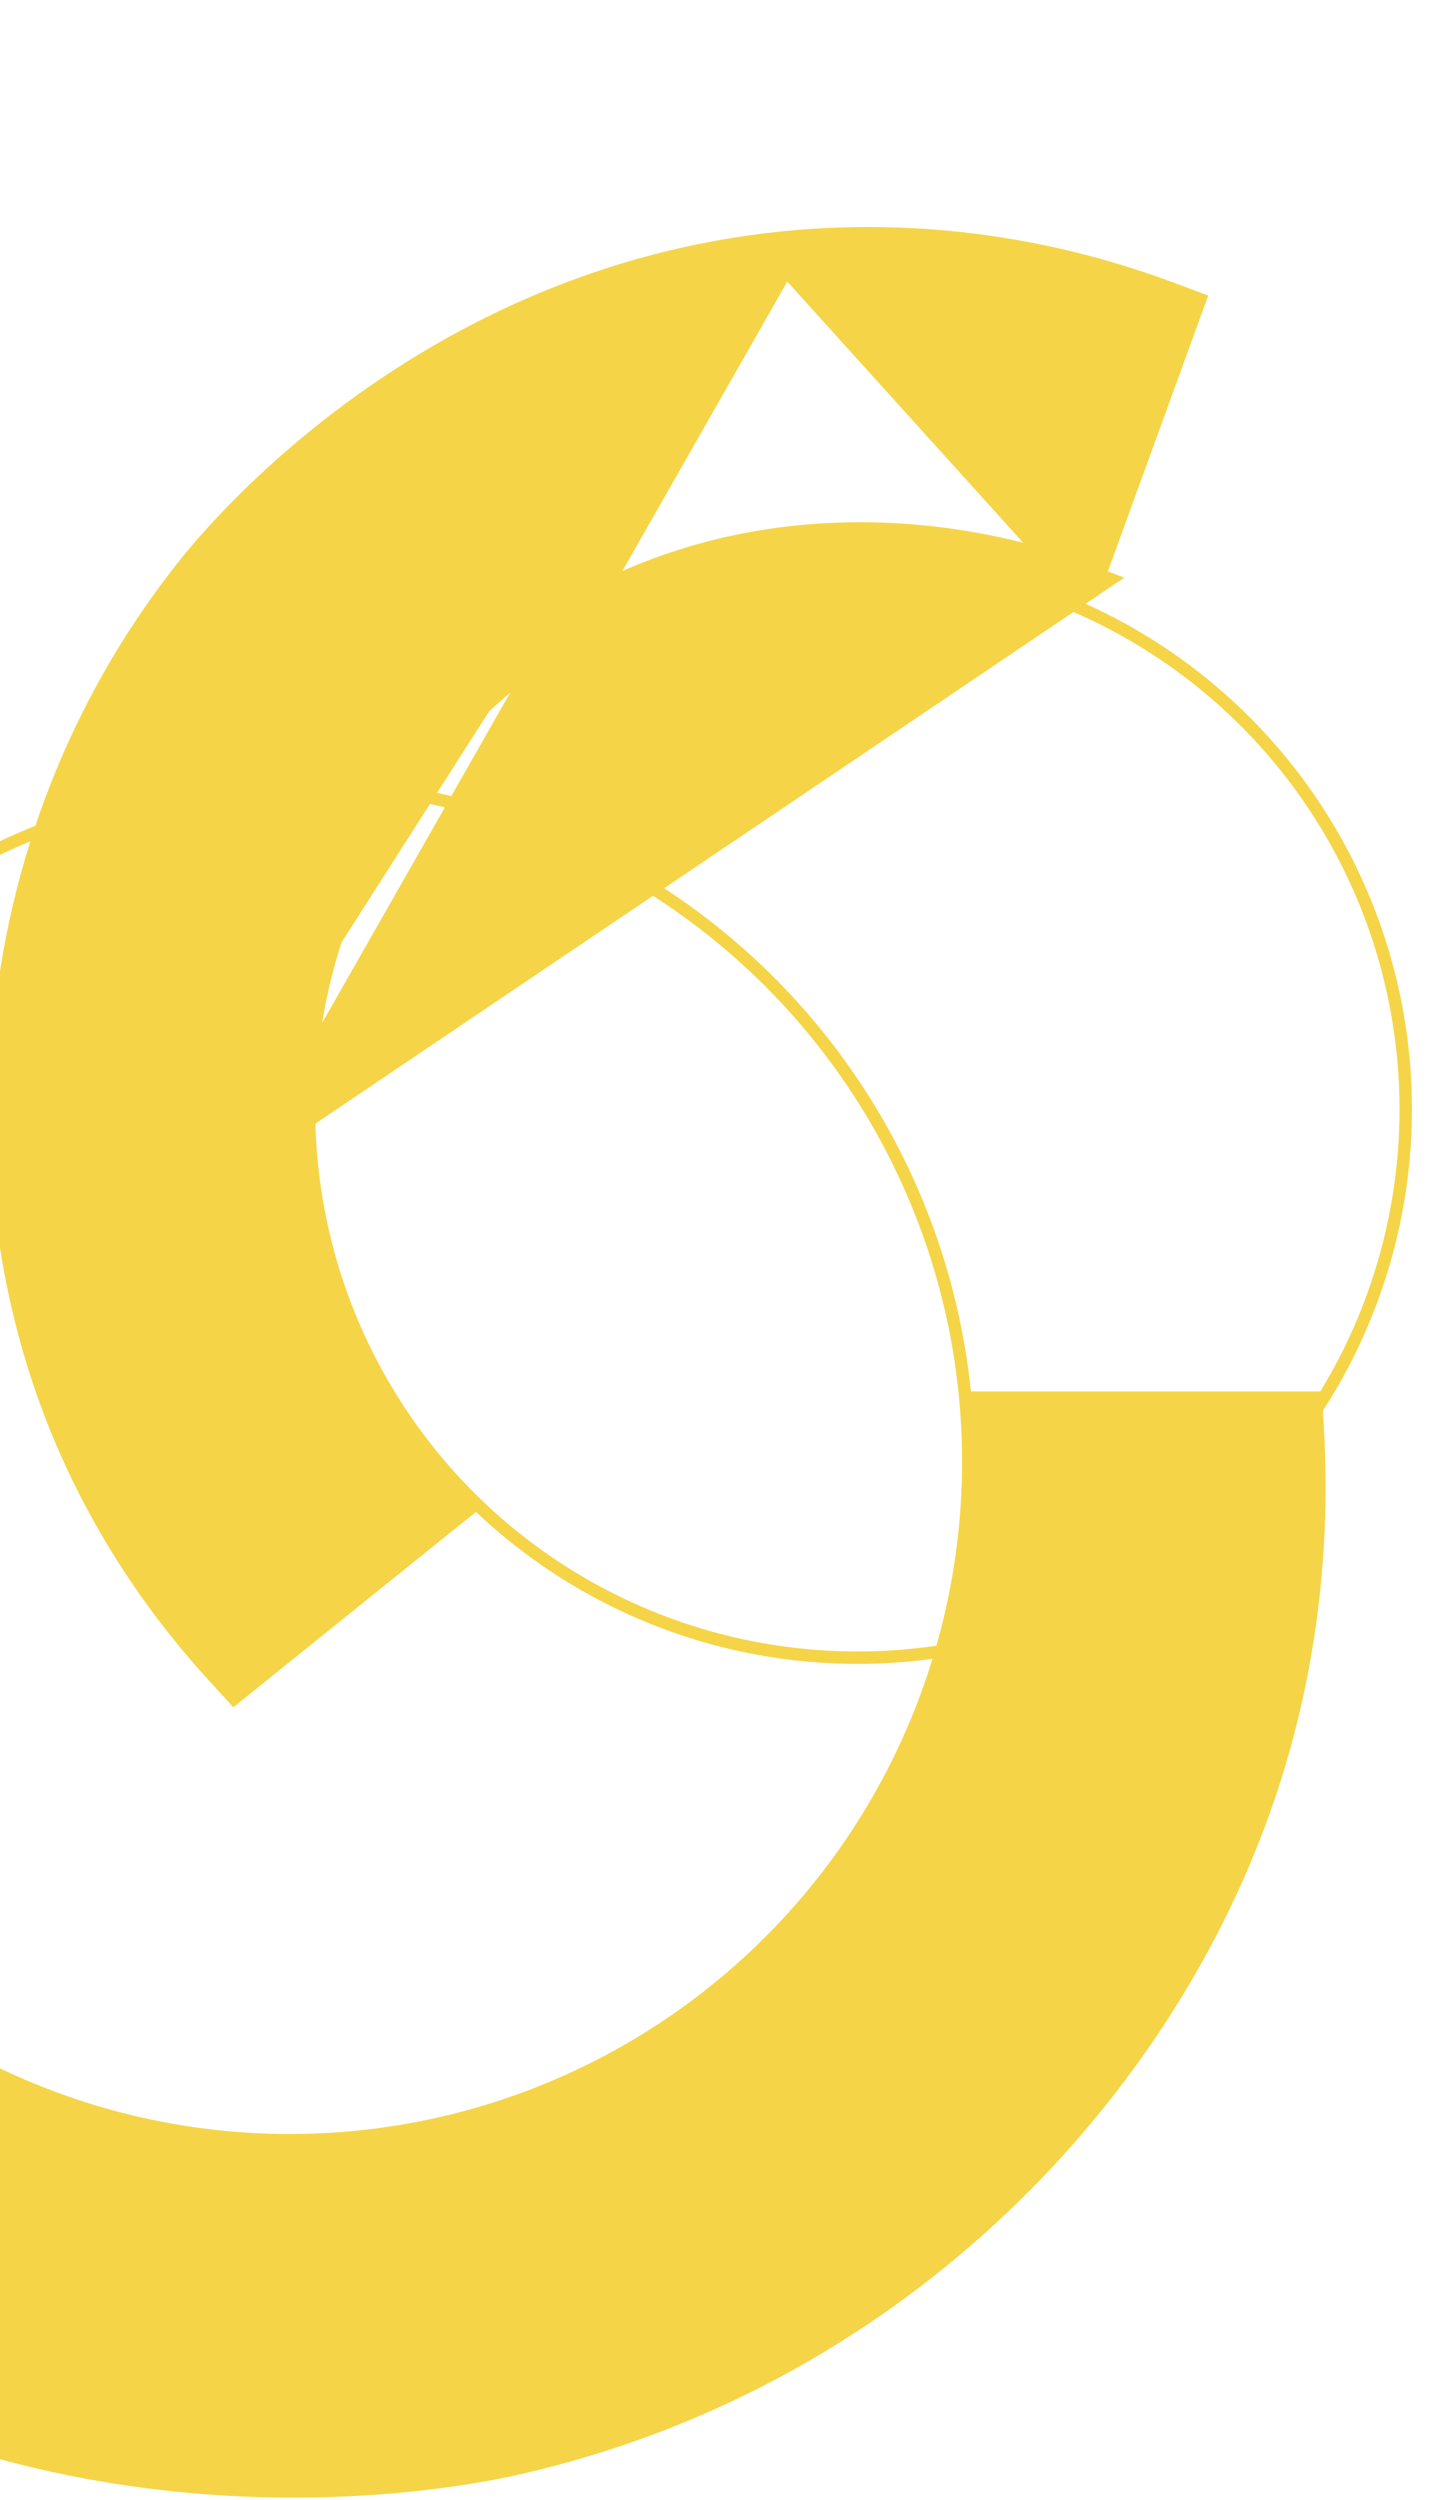 <svg width="234" height="402" viewBox="0 0 234 402" fill="none" xmlns="http://www.w3.org/2000/svg">
<path d="M-49.422 291.288L-50.703 289.114L-52.865 290.416L-95.289 315.952L-97.424 317.237L-96.146 319.376C-88.226 332.635 -72.468 354.923 -44.765 372.841C12.999 410.204 74.572 397.357 82.774 395.511C141.889 382.213 185.109 338.236 202.046 290.212C210.941 264.995 211.246 242.569 210.352 228.585L210.202 226.245H207.857H207.765H207.672H207.58H207.488H207.395H207.303H207.211H207.118H207.026H206.934H206.841H206.749H206.657H206.564H206.472H206.379H206.287H206.195H206.102H206.01H205.918H205.825H205.733H205.641H205.548H205.456H205.363H205.271H205.179H205.086H204.994H204.902H204.809H204.717H204.625H204.532H204.44H204.347H204.255H204.163H204.07H203.978H203.886H203.793H203.701H203.608H203.516H203.424H203.331H203.239H203.146H203.054H202.962H202.869H202.777H202.685H202.592H202.5H202.407H202.315H202.223H202.13H202.038H201.945H201.853H201.761H201.668H201.576H201.484H201.391H201.299H201.206H201.114H201.022H200.929H200.837H200.744H200.652H200.56H200.467H200.375H200.282H200.19H200.098H200.005H199.913H199.82H199.728H199.636H199.543H199.451H199.358H199.266H199.174H199.081H198.989H198.896H198.804H198.712H198.619H198.527H198.434H198.342H198.25H198.157H198.065H197.972H197.88H197.788H197.695H197.603H197.51H197.418H197.325H197.233H197.141H197.048H196.956H196.863H196.771H196.679H196.586H196.494H196.401H196.309H196.217H196.124H196.032H195.939H195.847H195.754H195.662H195.57H195.477H195.385H195.292H195.2H195.108H195.015H194.923H194.83H194.738H194.645H194.553H194.461H194.368H194.276H194.183H194.091H193.998H193.906H193.814H193.721H193.629H193.536H193.444H193.352H193.259H193.167H193.074H192.982H192.889H192.797H192.704H192.612H192.52H192.427H192.335H192.242H192.15H192.058H191.965H191.873H191.78H191.688H191.595H191.503H191.411H191.318H191.226H191.133H191.041H190.948H190.856H190.763H190.671H190.579H190.486H190.394H190.301H190.209H190.116H190.024H189.932H189.839H189.747H189.654H189.562H189.469H189.377H189.285H189.192H189.1H189.007H188.915H188.822H188.73H188.638H188.545H188.453H188.36H188.268H188.175H188.083H187.99H187.898H187.806H187.713H187.621H187.528H187.436H187.343H187.251H187.159H187.066H186.974H186.881H186.789H186.696H186.604H186.512H186.419H186.327H186.234H186.142H186.049H185.957H185.864H185.772H185.68H185.587H185.495H185.402H185.31H185.217H185.125H185.033H184.94H184.848H184.755H184.663H184.57H184.478H184.385H184.293H184.201H184.108H184.016H183.923H183.831H183.738H183.646H183.553H183.461H183.369H183.276H183.184H183.091H182.999H182.906H182.814H182.722H182.629H182.537H182.444H182.352H182.259H182.167H182.074H181.982H181.89H181.797H181.705H181.612H181.52H181.427H181.335H181.243H181.15H181.058H180.965H180.873H180.78H180.688H180.595H180.503H180.411H180.318H180.226H180.133H180.041H179.948H179.856H179.764H179.671H179.579H179.486H179.394H179.301H179.209H179.117H179.024H178.932H178.839H178.747H178.654H178.562H178.469H178.377H178.285H178.192H178.1H178.007H177.915H177.822H177.73H177.638H177.545H177.453H177.36H177.268H177.175H177.083H176.991H176.898H176.806H176.713H176.621H176.528H176.436H176.344H176.251H176.159H176.066H175.974H175.881H175.789H175.697H175.604H175.512H175.419H175.327H175.234H175.142H175.05H174.957H174.865H174.772H174.68H174.587H174.495H174.403H174.31H174.218H174.125H174.033H173.941H173.848H173.756H173.663H173.571H173.478H173.386H173.294H173.201H173.109H173.016H172.924H172.831H172.739H172.647H172.554H172.462H172.369H172.277H172.185H172.092H172H171.907H171.815H171.723H171.63H171.538H171.445H171.353H171.26H171.168H171.076H170.983H170.891H170.798H170.706H170.614H170.521H170.429H170.336H170.244H170.152H170.059H169.967H169.874H169.782L169.689 226.245H169.597H169.505H169.412H169.32H169.227H169.135H169.043H168.95H168.858H168.765H168.673H168.581H168.488H168.396H168.303H168.211H168.119H168.026H167.934H167.841H167.749H167.657H167.564H167.472H167.38H167.287H167.195H167.102H167.01H166.918H166.825H166.733H166.64H166.548H166.456H166.363H166.271H166.178H166.086H165.994H165.901H165.809H165.717H165.624H165.532H165.439H165.347H165.255H165.162H165.07H164.977H164.885H164.793H164.7H164.608H164.516H164.423H164.331H164.238H164.146H164.054H163.961H163.869H163.777H163.684H163.592H163.499H163.407H163.315H163.222H163.13H163.038H162.945H162.853H162.76H162.668H162.576H162.483H162.391H162.299H162.206H162.114H162.022H161.929H161.837H161.745H161.652H161.56H161.467H161.375H161.283H161.19H161.098H161.006H160.913H160.821H160.729H160.636H160.544H157.855L158.051 228.927C158.735 238.293 160.028 272.64 135.736 303.788C113.059 332.839 75.566 349.555 36.785 345.923C-19.298 340.639 -46.854 295.647 -49.422 291.288Z" fill="#F5D547" stroke="#F5D547" stroke-width="5"/>
<path d="M174.345 93.641L171.501 92.561C167.603 91.081 126.621 76.329 87.98 101.829C61.263 119.483 45.914 149.572 46.445 179.956L174.345 93.641ZM174.345 93.641L175.385 90.782L189.462 52.089L190.479 49.292L187.69 48.252C175.552 43.727 153.546 37.396 126.058 40.189M174.345 93.641L126.058 40.189M126.058 40.189C68.748 46.011 35.436 86.686 31.06 92.204C-0.435 131.901 -5.404 183.337 8.871 223.651M126.058 40.189L46.445 179.957C47.029 212.516 65.652 233.965 70.949 239.648L73.149 242.008L70.636 244.031L70.576 244.079L70.516 244.127L70.457 244.175L70.397 244.223L70.337 244.271L70.278 244.319L70.218 244.367L70.158 244.415L70.098 244.463L70.039 244.511L69.979 244.559L69.919 244.608L69.859 244.656L69.8 244.704L69.74 244.752L69.68 244.8L69.62 244.848L69.561 244.896L69.501 244.944L69.441 244.992L69.381 245.04L69.322 245.088L69.262 245.137L69.202 245.185L69.142 245.233L69.083 245.281L69.023 245.329L68.963 245.377L68.903 245.425L68.844 245.473L68.784 245.521L68.724 245.569L68.665 245.617L68.605 245.666L68.545 245.714L68.485 245.762L68.425 245.81L68.366 245.858L68.306 245.906L68.246 245.954L68.186 246.002L68.127 246.05L68.067 246.098L68.007 246.147L67.947 246.195L67.888 246.243L67.828 246.291L67.768 246.339L67.708 246.387L67.649 246.435L67.589 246.483L67.529 246.531L67.469 246.579L67.41 246.628L67.35 246.676L67.29 246.724L67.23 246.772L67.171 246.82L67.111 246.868L67.051 246.916L66.991 246.964L66.931 247.012L66.872 247.06L66.812 247.109L66.752 247.157L66.692 247.205L66.633 247.253L66.573 247.301L66.513 247.349L66.454 247.397L66.394 247.445L66.334 247.493L66.274 247.542L66.214 247.59L66.155 247.638L66.095 247.686L66.035 247.734L65.975 247.782L65.916 247.83L65.856 247.878L65.796 247.926L65.736 247.975L65.677 248.023L65.617 248.071L65.557 248.119L65.497 248.167L65.437 248.215L65.378 248.263L65.318 248.311L65.258 248.359L65.198 248.408L65.139 248.456L65.079 248.504L65.019 248.552L64.959 248.6L64.9 248.648L64.84 248.696L64.78 248.744L64.72 248.792L64.66 248.841L64.601 248.889L64.541 248.937L64.481 248.985L64.421 249.033L64.362 249.081L64.302 249.129L64.242 249.177L64.182 249.225L64.123 249.274L64.063 249.322L64.003 249.37L63.943 249.418L63.883 249.466L63.824 249.514L63.764 249.562L63.704 249.61L63.644 249.658L63.584 249.707L63.525 249.755L63.465 249.803L63.405 249.851L63.345 249.899L63.286 249.947L63.226 249.995L63.166 250.043L63.106 250.092L63.047 250.14L62.987 250.188L62.927 250.236L62.867 250.284L62.807 250.332L62.748 250.38L62.688 250.428L62.628 250.476L62.568 250.525L62.508 250.573L62.449 250.621L62.389 250.669L62.329 250.717L62.269 250.765L62.21 250.813L62.15 250.861L62.09 250.91L62.03 250.958L61.97 251.006L61.911 251.054L61.851 251.102L61.791 251.15L61.731 251.198L61.672 251.246L61.612 251.295L61.552 251.343L61.492 251.391L61.432 251.439L61.373 251.487L61.313 251.535L61.253 251.583L61.193 251.631L61.133 251.68L61.074 251.728L61.014 251.776L60.954 251.824L60.894 251.872L60.834 251.92L60.775 251.968L60.715 252.016L60.655 252.065L60.595 252.113L60.536 252.161L60.476 252.209L60.416 252.257L60.356 252.305L60.297 252.353L60.237 252.401L60.177 252.45L60.117 252.498L60.057 252.546L59.998 252.594L59.938 252.642L59.878 252.69L59.818 252.738L59.758 252.786L59.699 252.835L59.639 252.883L59.579 252.931L59.519 252.979L59.459 253.027L59.4 253.075L59.34 253.123L59.28 253.171L59.22 253.22L59.16 253.268L59.101 253.316L59.041 253.364L58.981 253.412L58.921 253.46L58.861 253.508L58.802 253.556L58.742 253.605L58.682 253.653L58.622 253.701L58.563 253.749L58.503 253.797L58.443 253.845L58.383 253.893L58.323 253.941L58.264 253.99L58.204 254.038L58.144 254.086L58.084 254.134L58.024 254.182L57.965 254.23L57.905 254.278L57.845 254.326L57.785 254.375L57.725 254.423L57.666 254.471L57.606 254.519L57.546 254.567L57.486 254.615L57.426 254.663L57.367 254.712L57.307 254.76L57.247 254.808L57.187 254.856L57.127 254.904L57.068 254.952L57.008 255L56.948 255.048L56.888 255.097L56.829 255.145L56.769 255.193L56.709 255.241L56.649 255.289L56.589 255.337L56.53 255.385L56.47 255.433L56.41 255.482L56.35 255.53L56.29 255.578L56.231 255.626L56.171 255.674L56.111 255.722L56.051 255.77L55.992 255.819L55.932 255.867L55.872 255.915L55.812 255.963L55.752 256.011L55.693 256.059L55.633 256.107L55.573 256.155L55.513 256.204L55.453 256.252L55.394 256.3L55.334 256.348L55.274 256.396L55.214 256.444L55.154 256.492L55.095 256.54L55.035 256.589L54.975 256.637L54.915 256.685L54.855 256.733L54.796 256.781L54.736 256.829L54.676 256.877L54.616 256.926L54.556 256.974L54.497 257.022L54.437 257.07L54.377 257.118L54.317 257.166L54.258 257.214L54.198 257.262L54.138 257.311L54.078 257.359L54.018 257.407L53.959 257.455L53.899 257.503L53.839 257.551L53.779 257.599L53.719 257.647L53.66 257.696L53.6 257.744L53.54 257.792L53.48 257.84L53.42 257.888L53.361 257.936L53.301 257.984L53.241 258.032L53.181 258.081L53.121 258.129L53.062 258.177L53.002 258.225L52.942 258.273L52.882 258.321L52.822 258.369L52.763 258.418L52.703 258.466L52.643 258.514L52.583 258.562L52.523 258.61L52.464 258.658L52.404 258.706L52.344 258.754L52.284 258.803L52.224 258.851L52.165 258.899L52.105 258.947L52.045 258.995L51.985 259.043L51.926 259.091L51.866 259.139L51.806 259.188L51.746 259.236L51.686 259.284L51.627 259.332L51.567 259.38L51.507 259.428L51.447 259.476L51.388 259.524L51.328 259.573L51.268 259.621L51.208 259.669L51.148 259.717L51.089 259.765L51.029 259.813L50.969 259.861L50.909 259.909L50.849 259.958L50.79 260.006L50.73 260.054L50.67 260.102L50.61 260.15L50.55 260.198L50.491 260.246L50.431 260.294L50.371 260.343L50.311 260.391L50.252 260.439L50.192 260.487L50.132 260.535L50.072 260.583L50.012 260.631L49.953 260.68L49.893 260.728L49.833 260.776L49.773 260.824L49.713 260.872L49.654 260.92L49.594 260.968L49.534 261.016L49.474 261.064L49.414 261.113L49.355 261.161L49.295 261.209L49.235 261.257L49.175 261.305L49.116 261.353L49.056 261.401L48.996 261.449L48.936 261.498L48.876 261.546L48.817 261.594L48.757 261.642L48.697 261.69L48.637 261.738L48.578 261.786L48.518 261.834L48.458 261.883L48.398 261.931L48.338 261.979L48.279 262.027L48.219 262.075L48.159 262.123L48.099 262.171L48.039 262.219L47.98 262.268L47.92 262.316L47.86 262.364L47.8 262.412L47.741 262.46L47.681 262.508L47.621 262.556L47.561 262.604L47.502 262.652L47.442 262.701L47.382 262.749L47.322 262.797L47.262 262.845L47.203 262.893L47.143 262.941L47.083 262.989L47.023 263.037L46.964 263.086L46.904 263.134L46.844 263.182L46.784 263.23L46.724 263.278L46.665 263.326L46.605 263.374L46.545 263.422L46.485 263.47L46.425 263.519L46.366 263.567L46.306 263.615L46.246 263.663L46.186 263.711L46.127 263.759L46.067 263.807L46.007 263.855L45.947 263.903L45.888 263.952L45.828 264L45.768 264.048L45.708 264.096L45.648 264.144L45.589 264.192L45.529 264.24L45.469 264.288L45.409 264.336L45.35 264.385L45.29 264.433L45.23 264.481L45.17 264.529L45.111 264.577L45.051 264.625L44.991 264.673L44.931 264.721L44.871 264.769L44.812 264.818L44.752 264.866L44.692 264.914L44.632 264.962L44.573 265.01L44.513 265.058L44.453 265.106L44.393 265.154L44.334 265.202L44.274 265.251L44.214 265.299L44.154 265.347L44.094 265.395L44.035 265.443L43.975 265.491L43.915 265.539L43.855 265.587L43.796 265.635L43.736 265.684L43.676 265.732L43.616 265.78L43.557 265.828L43.497 265.876L43.437 265.924L43.377 265.972L43.318 266.02L43.258 266.068L43.198 266.116L43.138 266.165L43.079 266.213L43.019 266.261L42.959 266.309L42.899 266.357L42.84 266.405L42.78 266.453L42.72 266.501L42.66 266.549L42.601 266.597L42.541 266.646L42.481 266.694L42.421 266.742L42.362 266.79L42.302 266.838L42.242 266.886L42.182 266.934L42.123 266.982L42.063 267.03L42.003 267.078L41.943 267.126L41.884 267.175L41.824 267.223L41.764 267.271L41.704 267.319L41.645 267.367L41.585 267.415L41.525 267.463L41.465 267.511L41.406 267.559L41.346 267.607L41.286 267.656L41.226 267.704L41.167 267.752L41.107 267.8L41.047 267.848L40.987 267.896L40.928 267.944L40.868 267.992L40.808 268.04L40.748 268.088L40.689 268.136L40.629 268.184L40.569 268.233L40.509 268.281L40.45 268.329L40.39 268.377L40.33 268.425L40.27 268.473L40.211 268.521L40.151 268.569L40.091 268.617L40.032 268.665L37.839 270.431L35.938 268.354C27.991 259.673 16.369 244.83 8.871 223.651M8.871 223.651C8.871 223.651 8.871 223.651 8.871 223.651L11.699 222.65L8.871 223.651Z" fill="#F5D547" stroke="#F5D547" stroke-width="6"/>
<circle cx="46.602" cy="235.036" r="109.124" stroke="#F5D547" stroke-width="2"/>
<circle cx="137.888" cy="178.375" r="88.188" stroke="#F5D547" stroke-width="2"/>
</svg>
